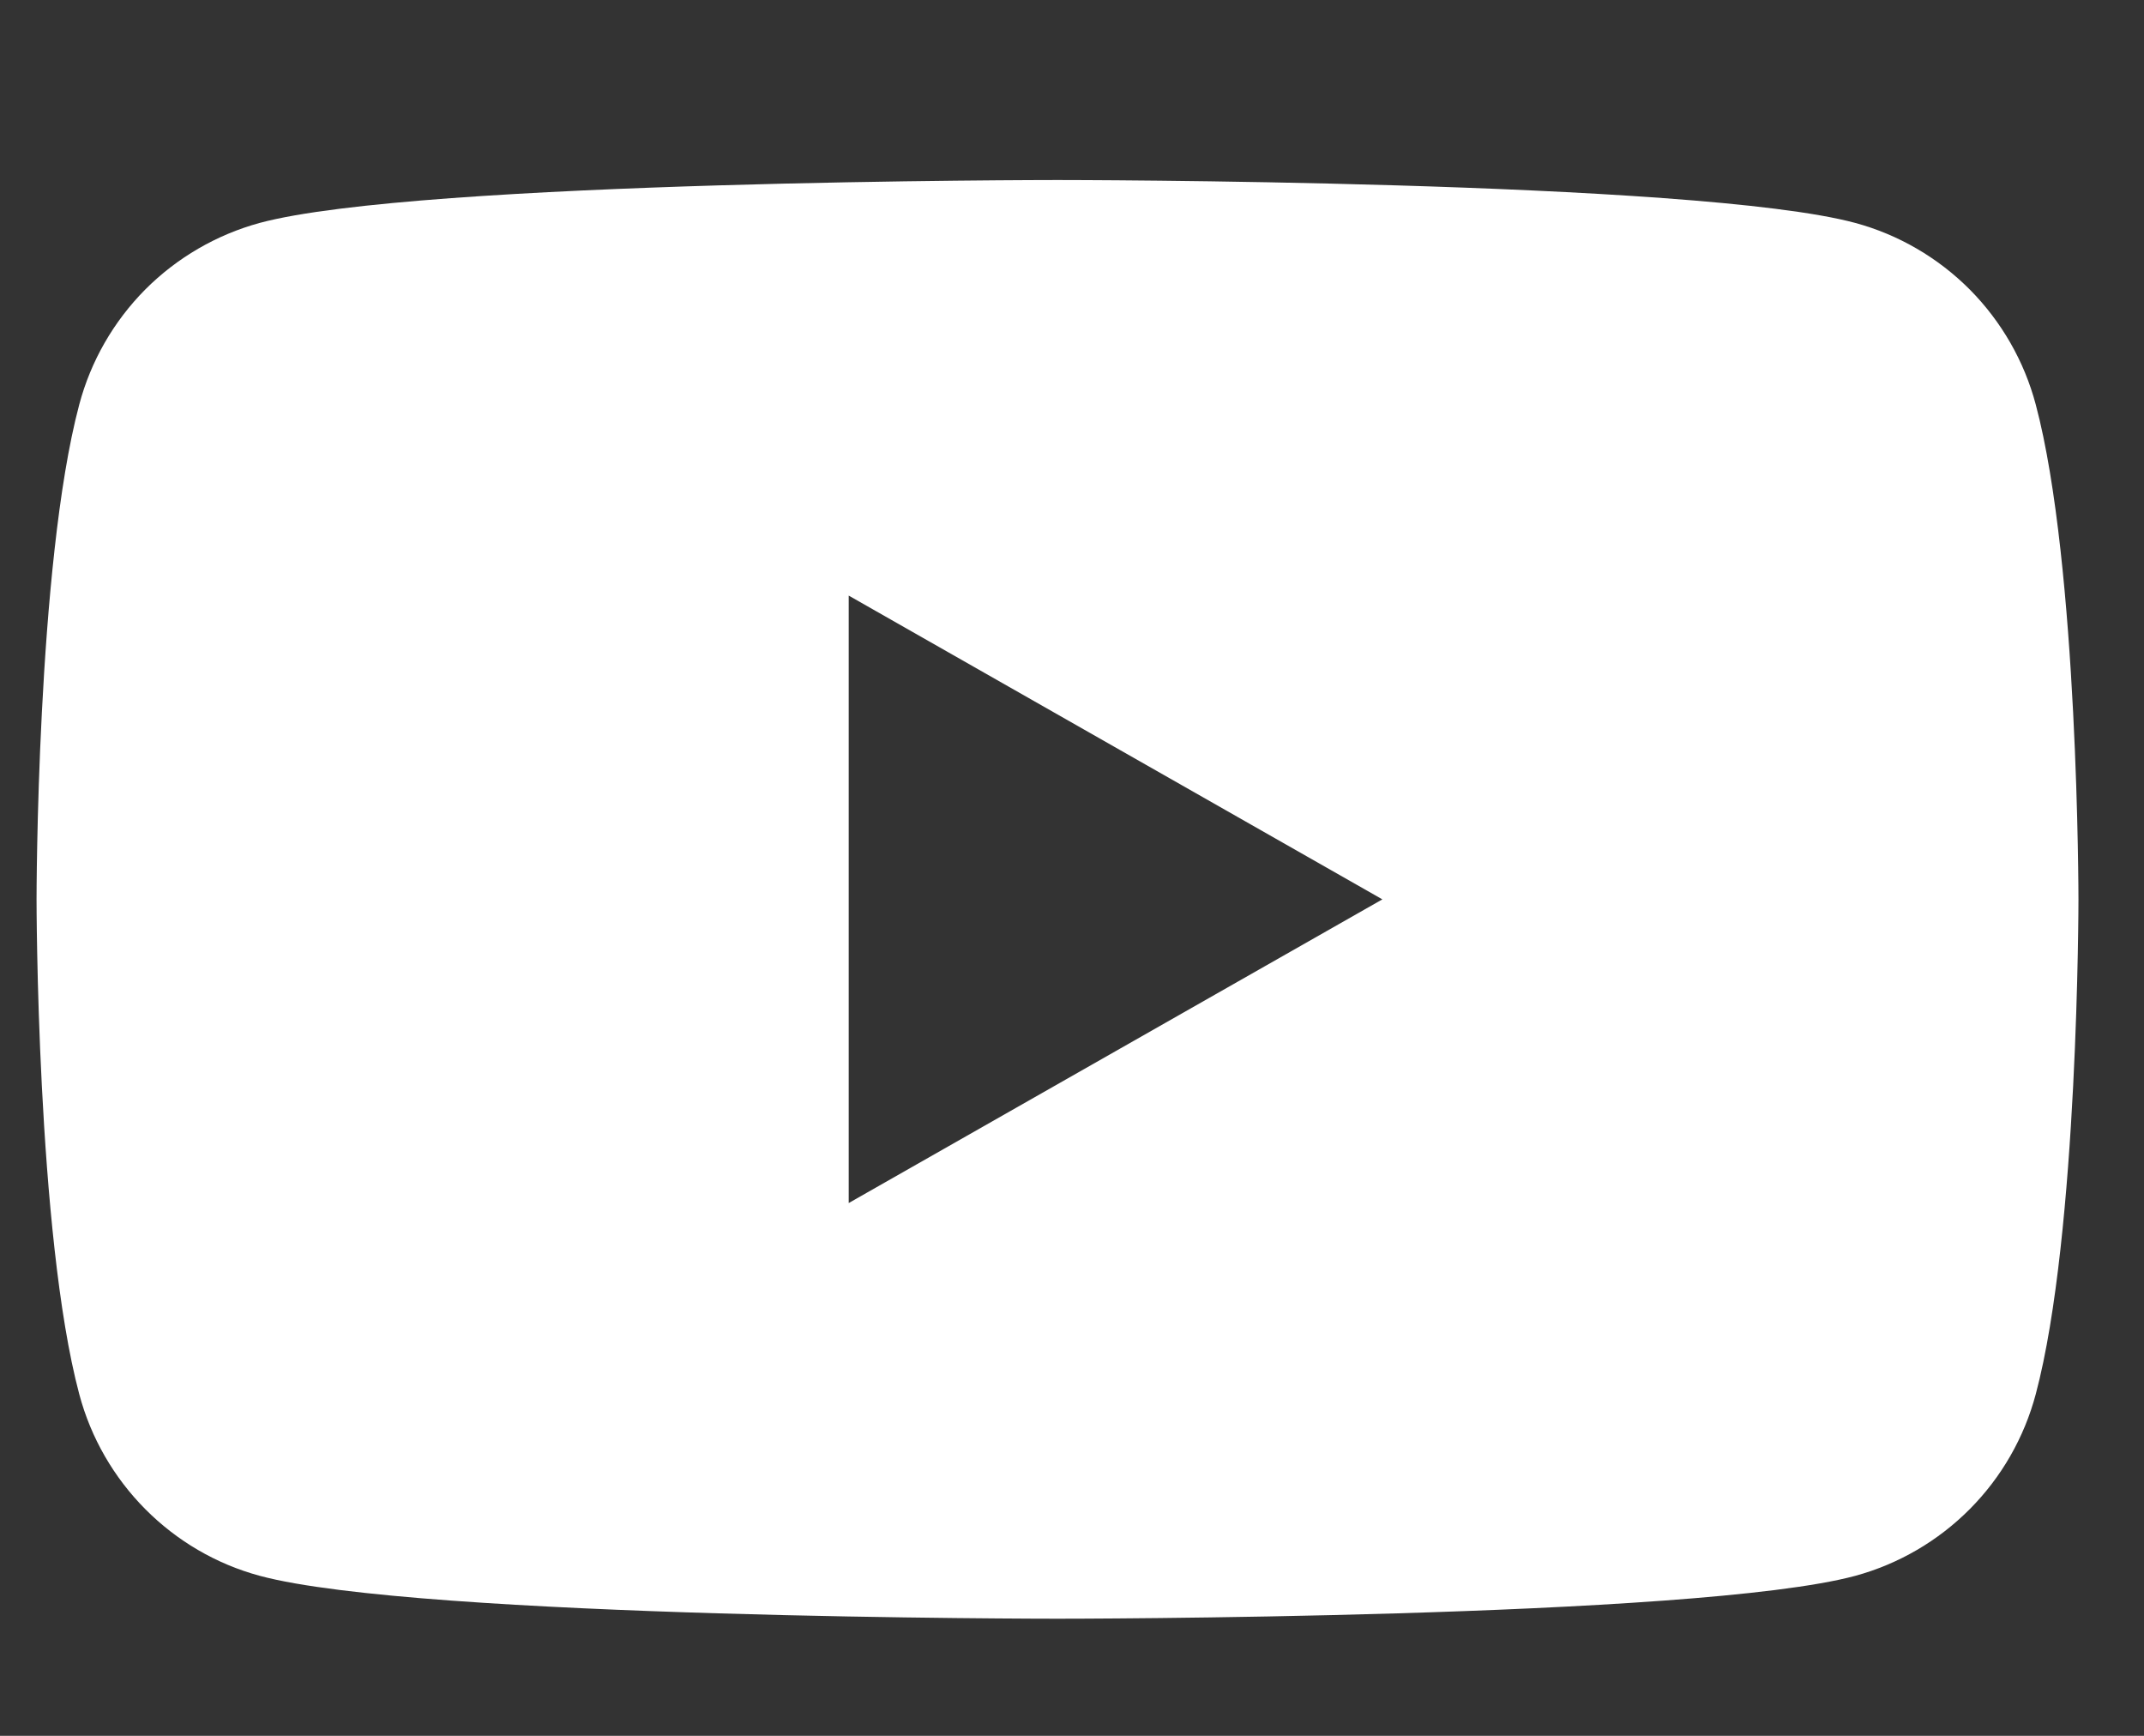 <svg width="21" height="17" viewBox="0 0 21 17" fill="none" xmlns="http://www.w3.org/2000/svg">
<rect x="0" y="0" width="21" height="17" fill="#333333" stroke="none"/>
<g clip-path="url(#clip0_132_427)">
<path d="M19.94 3.963C19.827 3.537 19.604 3.149 19.294 2.836C18.983 2.524 18.596 2.298 18.171 2.183C16.612 1.763 10.358 1.763 10.358 1.763C10.358 1.763 4.104 1.763 2.544 2.183C2.12 2.299 1.733 2.524 1.422 2.836C1.112 3.149 0.889 3.537 0.776 3.963C0.358 5.533 0.358 8.808 0.358 8.808C0.358 8.808 0.358 12.083 0.776 13.653C1.006 14.519 1.684 15.201 2.545 15.433C4.104 15.853 10.358 15.853 10.358 15.853C10.358 15.853 16.612 15.853 18.172 15.433C18.597 15.317 18.984 15.091 19.294 14.779C19.605 14.466 19.827 14.078 19.94 13.653C20.358 12.083 20.358 8.808 20.358 8.808C20.358 8.808 20.358 5.533 19.94 3.963ZM8.313 11.783V5.833L13.54 8.808L8.313 11.782V11.783Z" fill="white"/>
</g>
<defs>
<clipPath id="clip0_132_427">
<rect width="20" height="16" fill="white" transform="translate(0.358 0.808)"/>
</clipPath>
</defs>
</svg>
